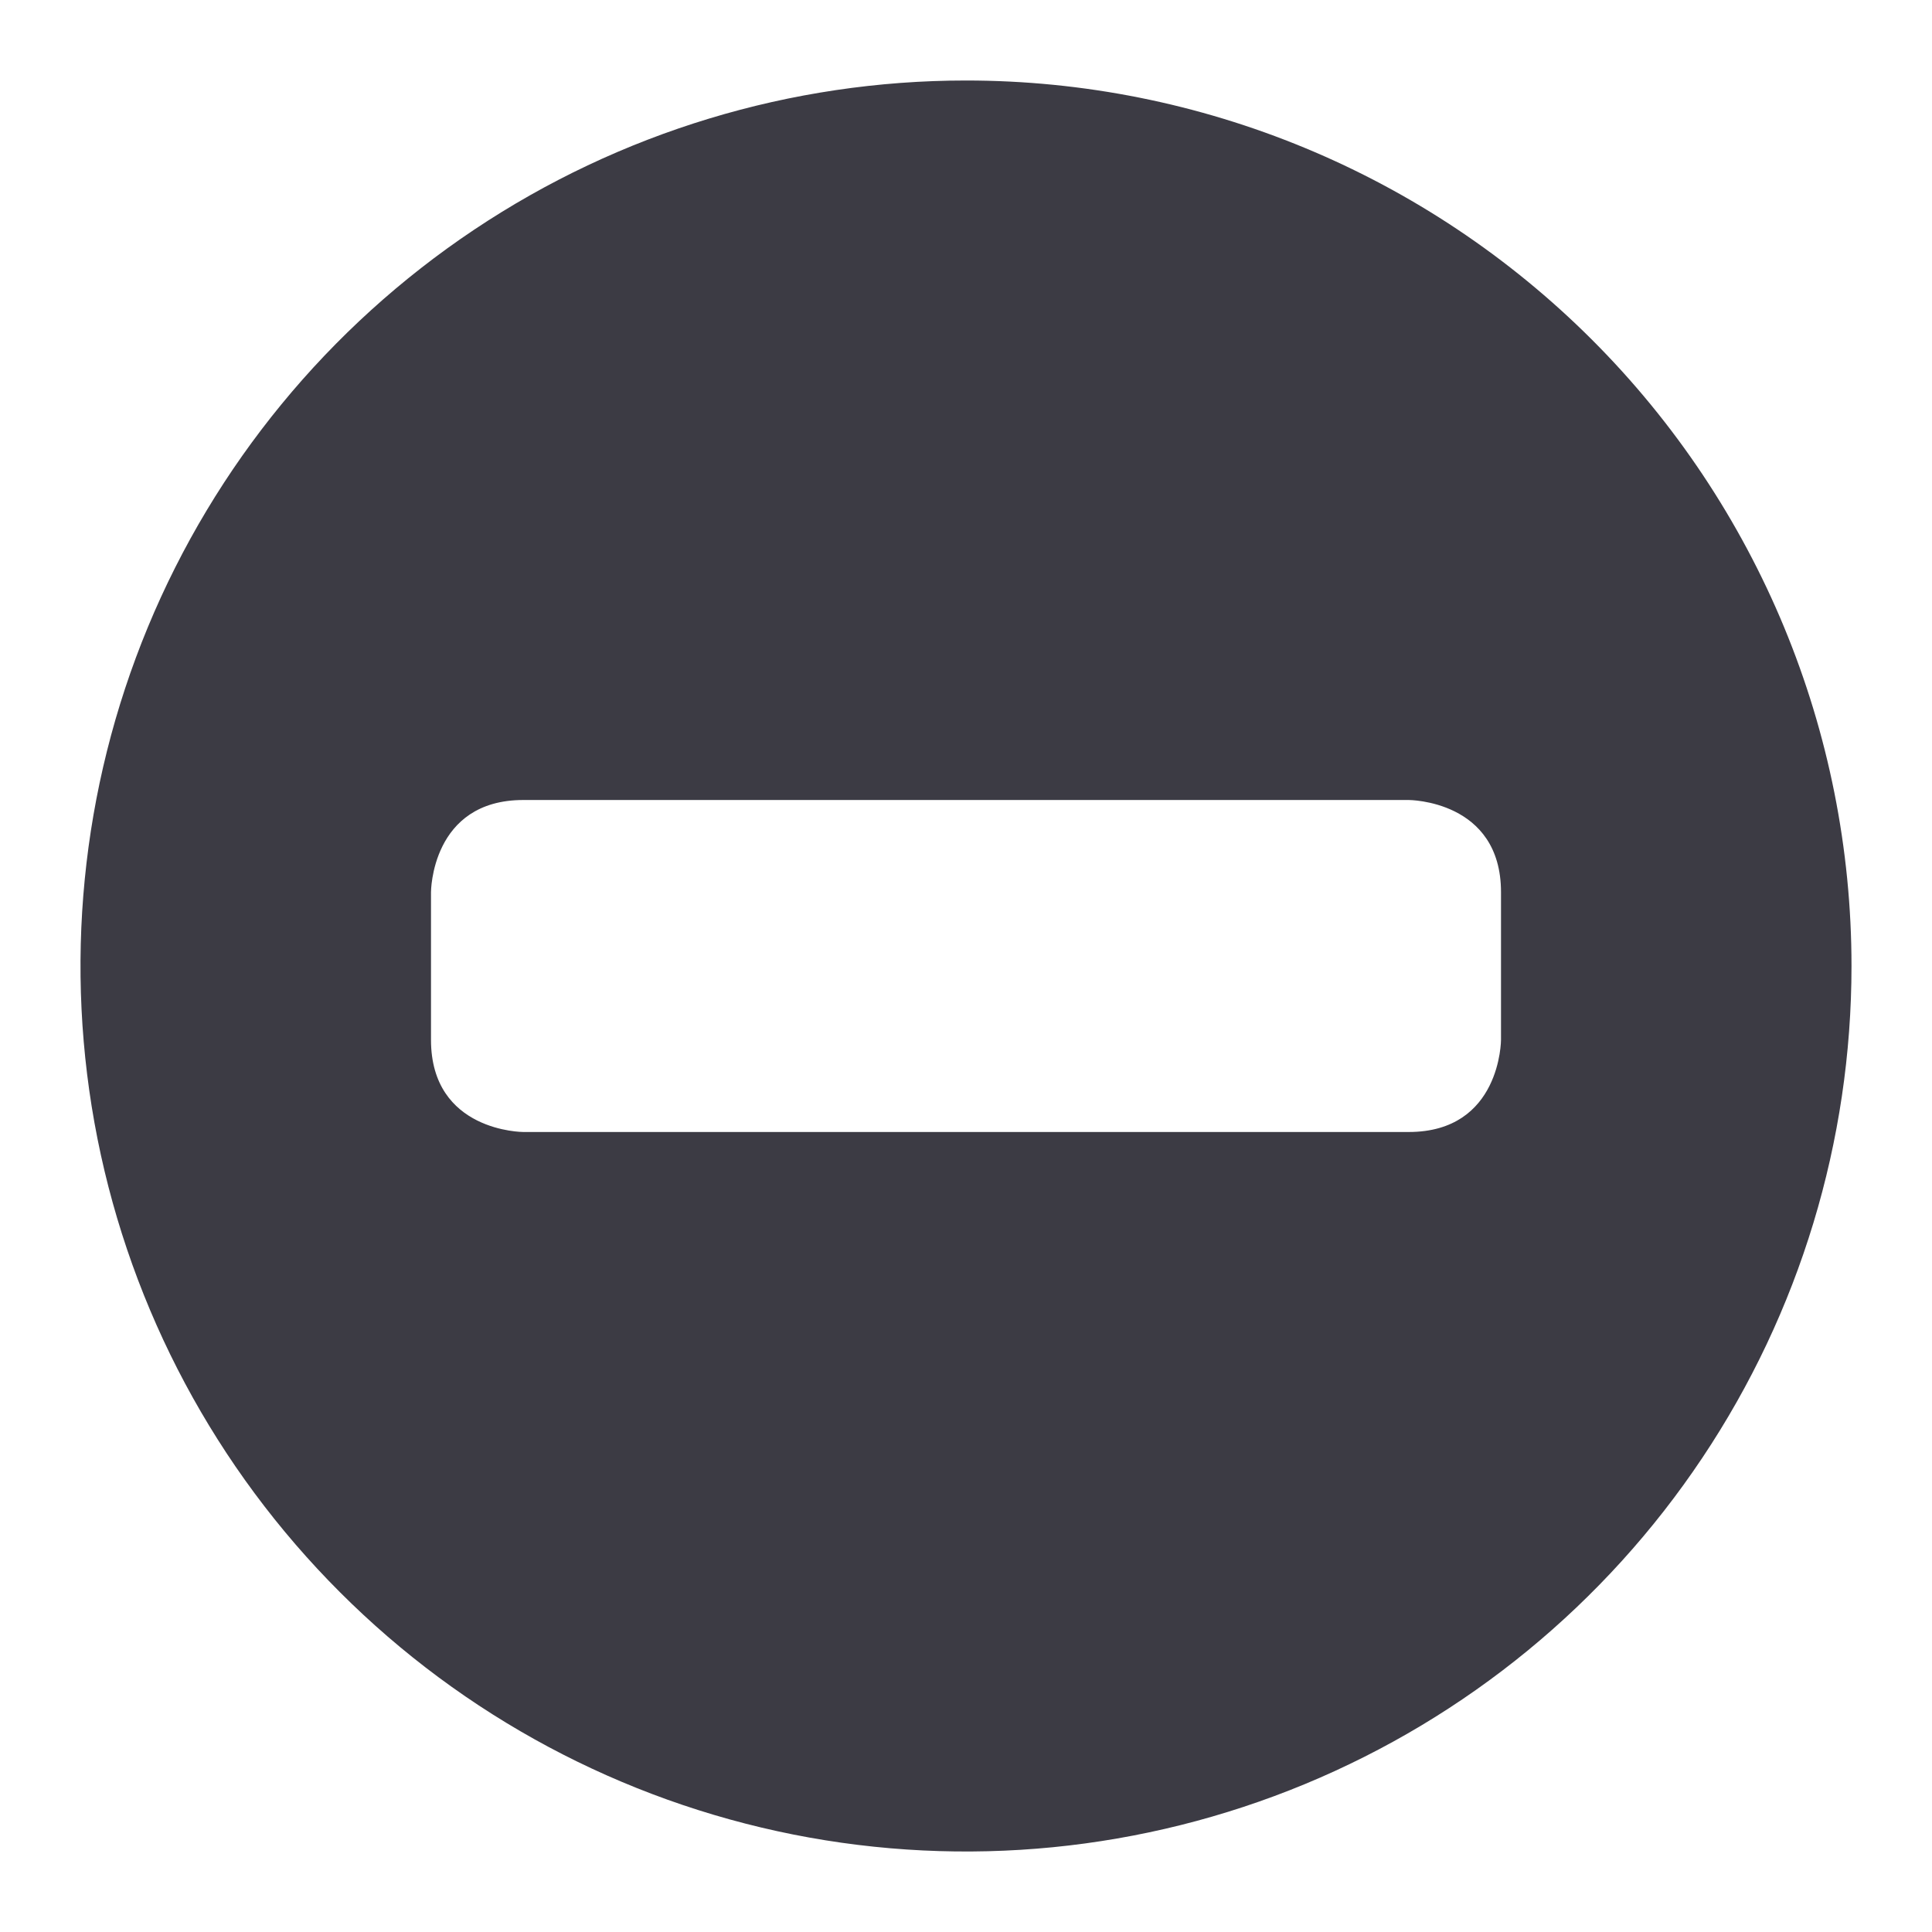 <svg width="24" height="24" viewBox="0 0 24 24" fill="none" xmlns="http://www.w3.org/2000/svg">
<g clip-path="url(#clip0_4191_626)">
<path fill-rule="evenodd" clip-rule="evenodd" d="M5.889 2.854C7.698 1.645 9.824 1 12 1C14.917 1 17.715 2.159 19.778 4.222C21.841 6.285 23 9.083 23 12C23 14.176 22.355 16.302 21.146 18.111C19.938 19.92 18.22 21.33 16.209 22.163C14.2 22.995 11.988 23.213 9.854 22.789C7.72 22.364 5.76 21.317 4.222 19.778C2.683 18.24 1.636 16.28 1.211 14.146C0.787 12.012 1.005 9.8 1.837 7.79C2.67 5.78 4.08 4.063 5.889 2.854ZM17.5 9.938H6.5C5.354 9.938 5.354 11.083 5.354 11.083V12.917C5.354 14.062 6.5 14.062 6.5 14.062H17.5C18.646 14.062 18.646 12.917 18.646 12.917V11.083C18.646 9.938 17.5 9.938 17.5 9.938Z" fill="#3C3B44"/>
</g>
<defs>
<clipPath id="clip0_4191_626">
<rect width="24" height="24" fill="white"/>
</clipPath>
</defs>
</svg>
